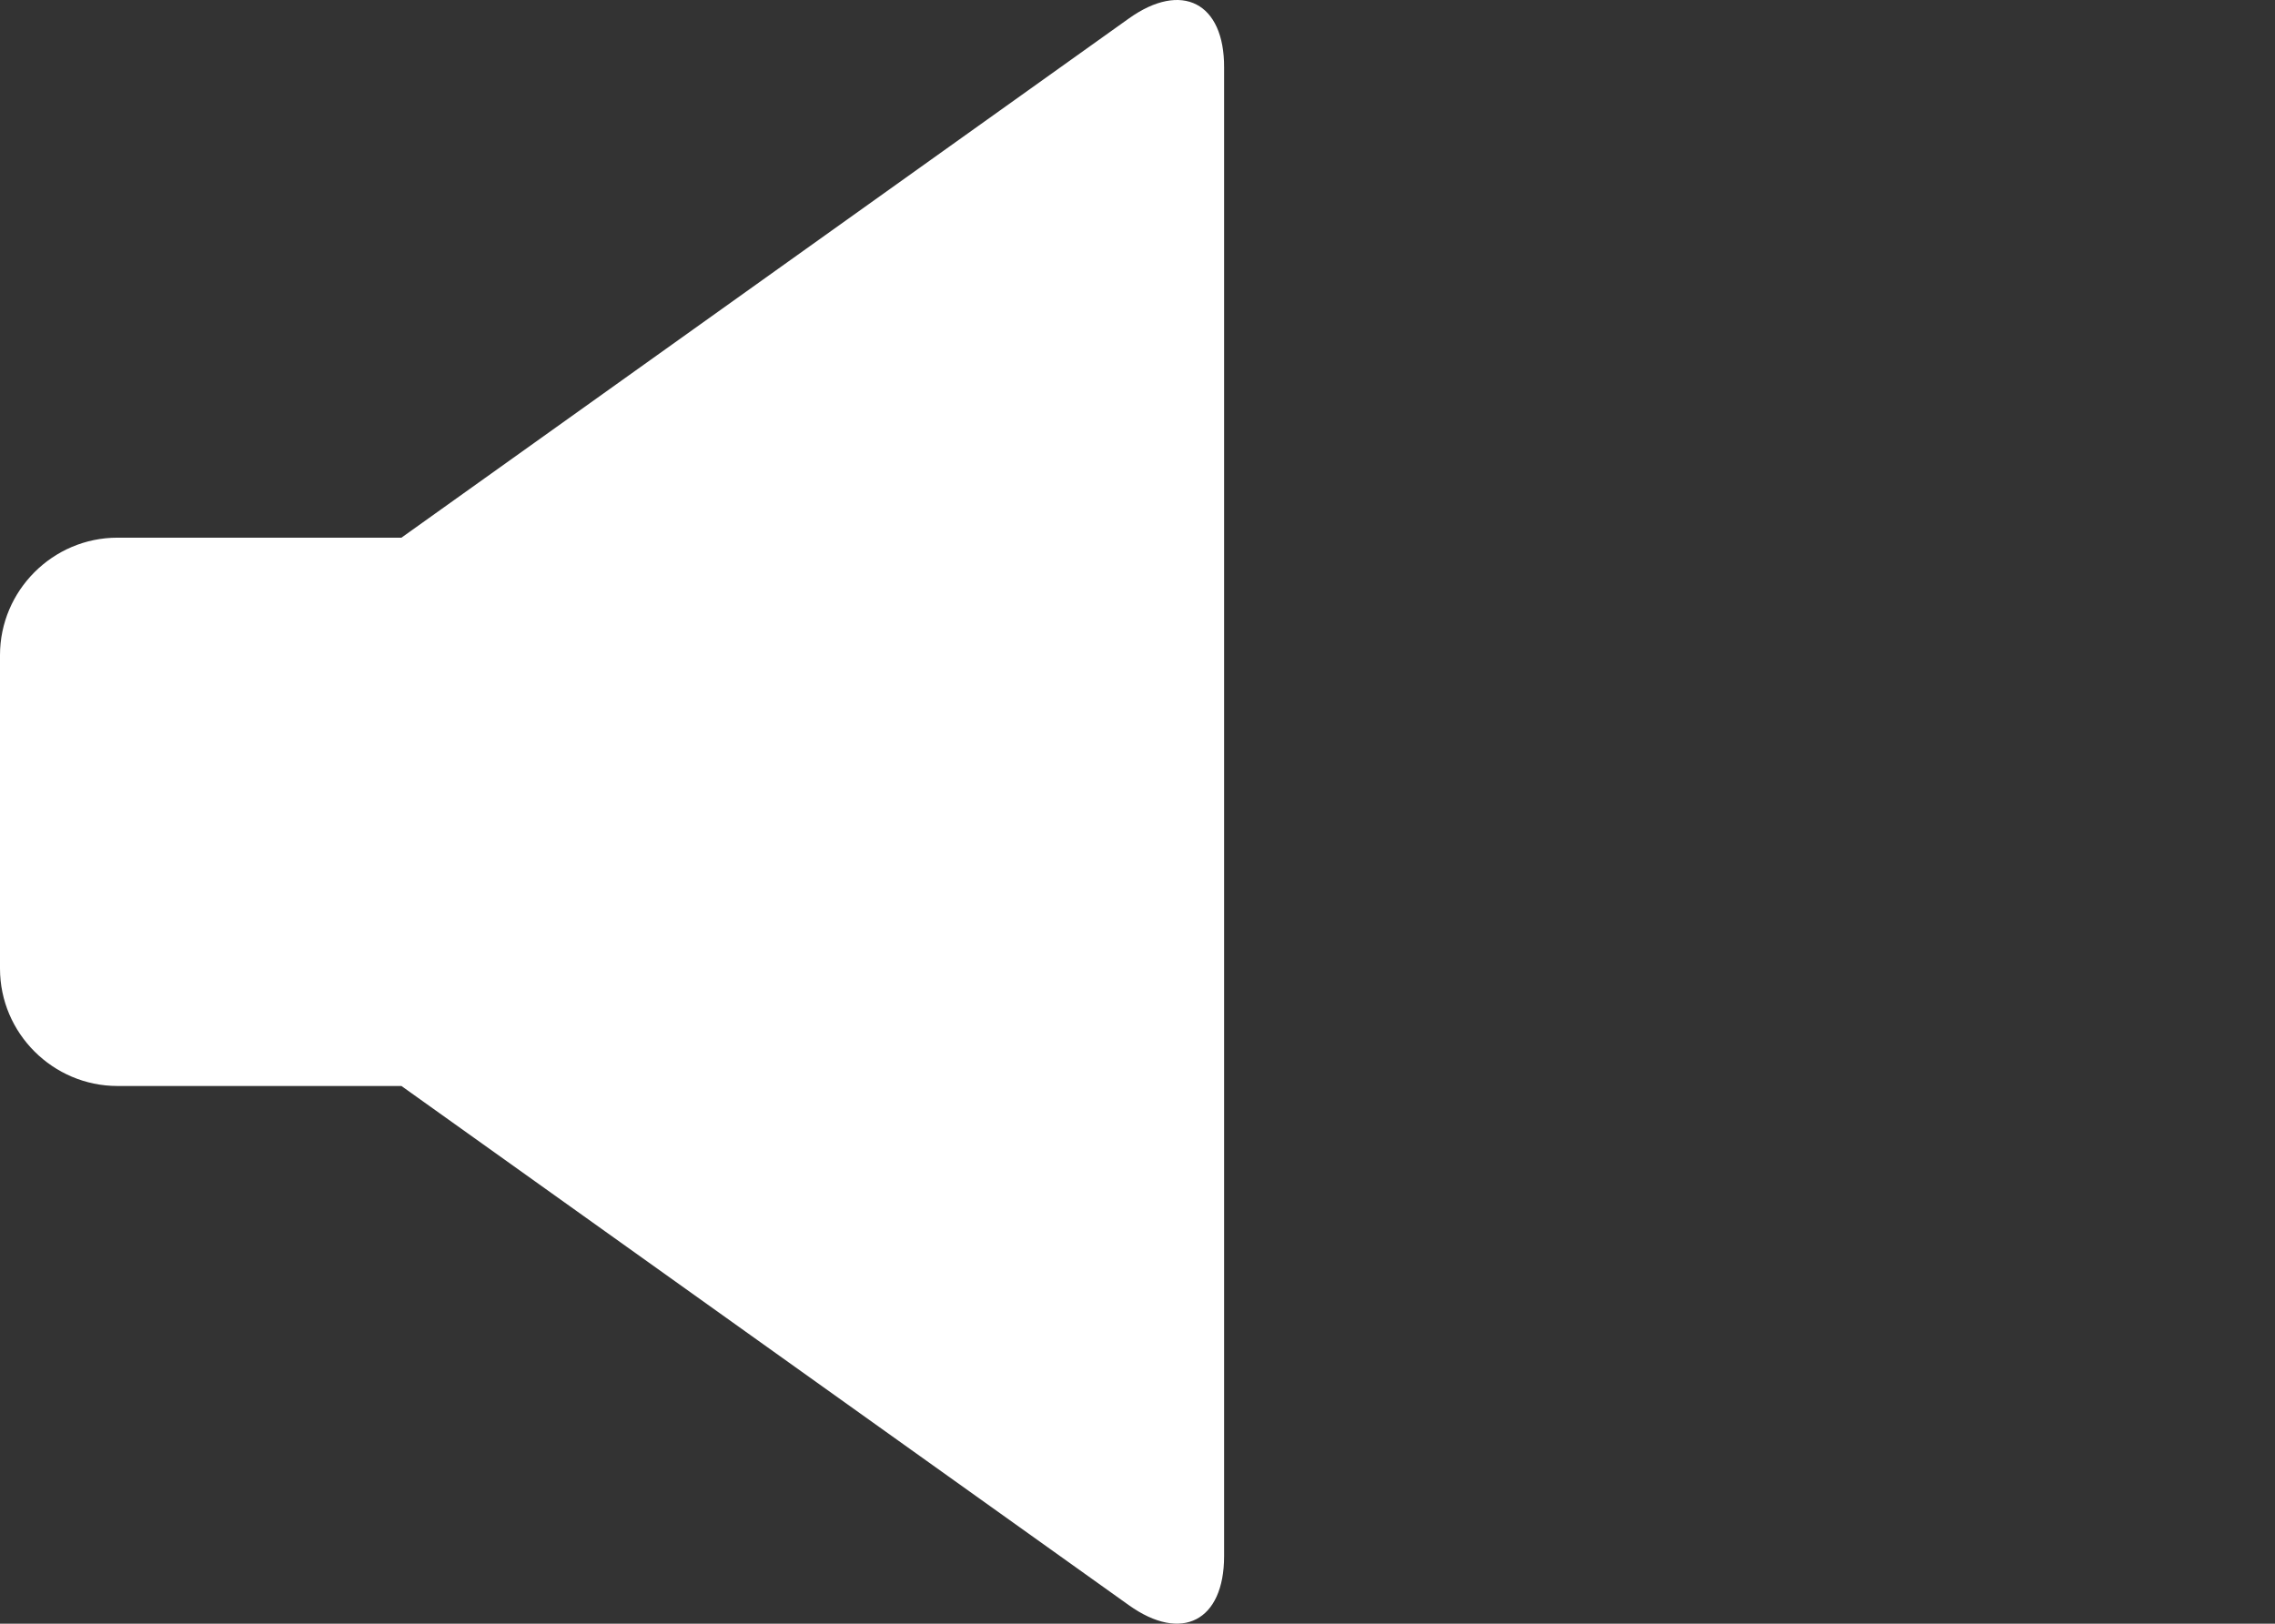 <?xml version="1.0" encoding="utf-8"?>
<!-- Generator: Adobe Illustrator 16.0.0, SVG Export Plug-In . SVG Version: 6.00 Build 0)  -->
<!DOCTYPE svg PUBLIC "-//W3C//DTD SVG 1.1//EN" "http://www.w3.org/Graphics/SVG/1.1/DTD/svg11.dtd">
<svg version="1.1" id="Capa_1" xmlns="http://www.w3.org/2000/svg" xmlns:xlink="http://www.w3.org/1999/xlink" x="0px" y="0px"
	 width="518.516px" height="370.146px" viewBox="0 74.185 518.516 370.146" enable-background="new 0 74.185 518.516 370.146"
	 xml:space="preserve">
<rect x="0" y="74.185" width="518.516" height="370.146" fill="#333333" stroke="none"/>
<g>
	<g>
		<path fill="#FFFFFF" d="M257.269,78.412L91.494,196.757H26.775C12.01,196.757,0,208.844,0,223.531v71.451
			c0,14.766,12.087,26.774,26.775,26.774h64.719l165.775,118.346c12.086,8.645,21.727,3.596,21.727-11.169V89.581
			C279.072,74.816,269.355,69.768,257.269,78.412z"/>
	</g>
</g>
</svg>
